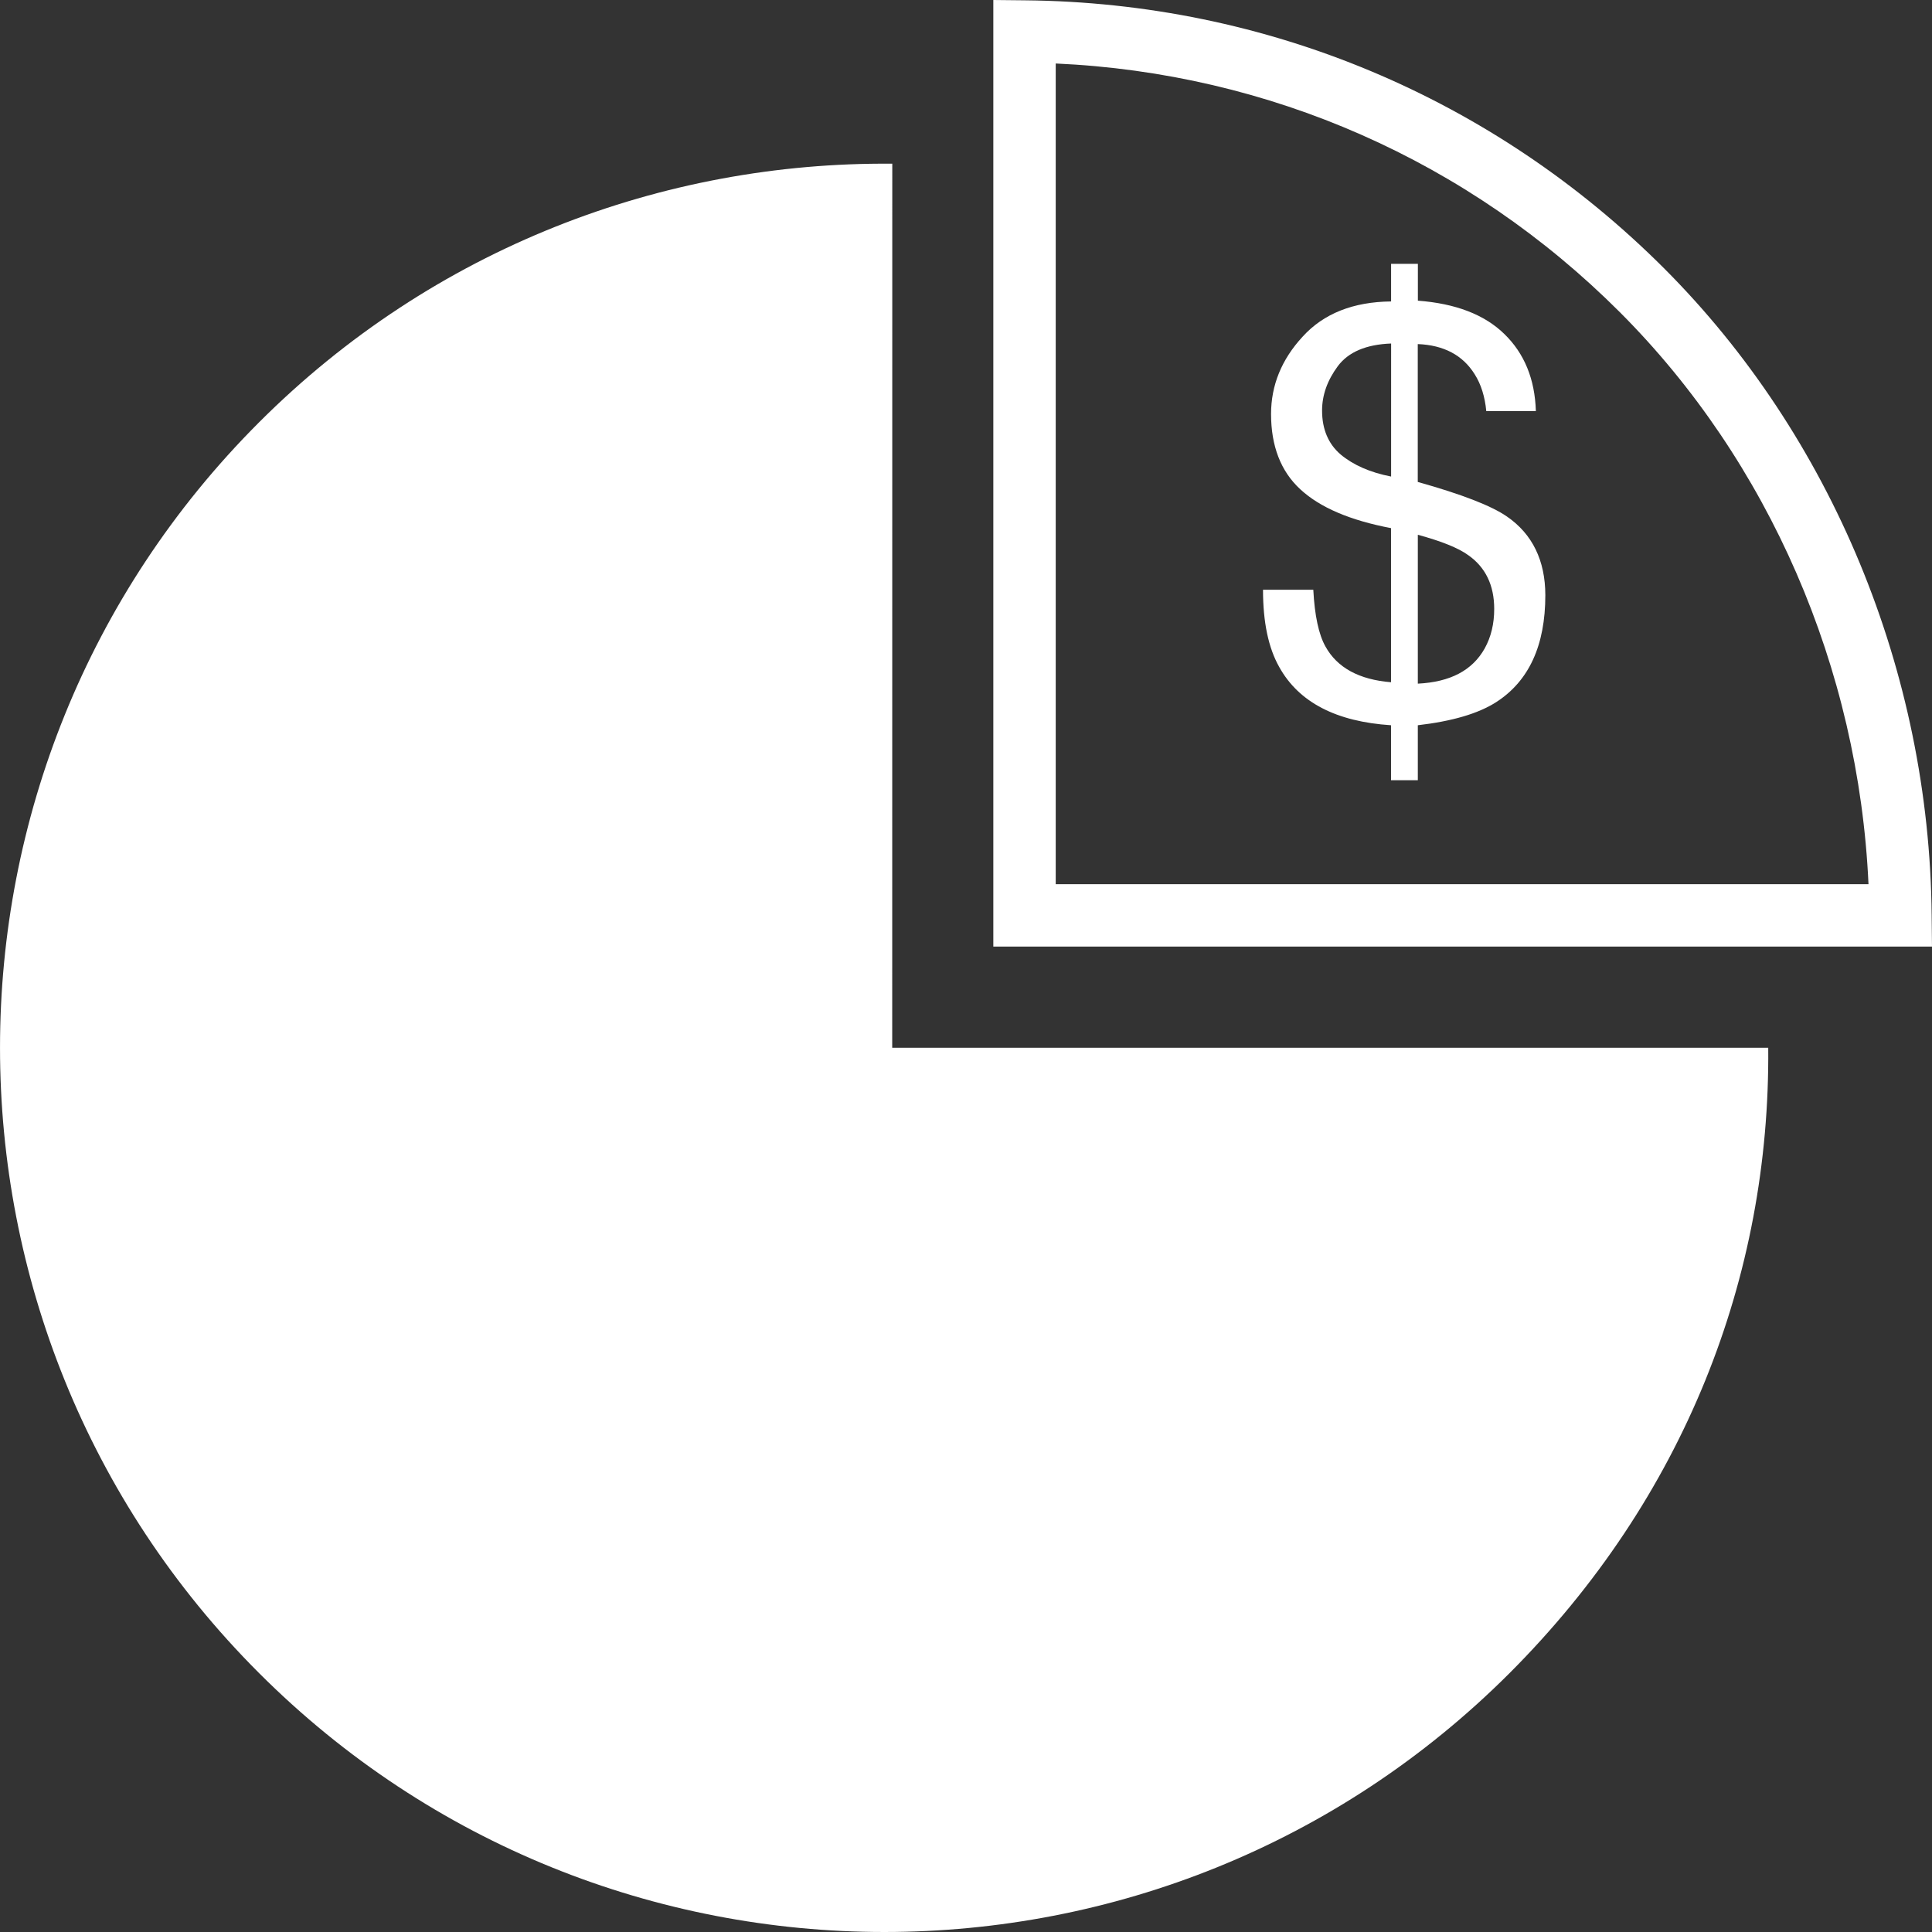 <?xml version="1.0"?>
<svg xmlns="http://www.w3.org/2000/svg" xmlns:xlink="http://www.w3.org/1999/xlink" version="1.1" id="Capa_1" x="0px" y="0px" viewBox="0 0 179.011 179.011" style="enable-background:new 0 0 179.011 179.011;" xml:space="preserve" width="512px" height="512px" class=""><rect x="0" y="0" width="179.011" height="179.011" fill="#333333" stroke="none"/><g><g>
	<g>
		<g>
			<path d="M82.675,15.168c-21.218-0.185-42.496,7.781-58.678,23.969c-31.994,31.994-31.994,83.888,0,115.877     c31.994,31.994,83.882,31.994,115.871,0.012c16.188-16.2,24.154-36.726,23.969-57.944H82.669L82.675,15.168L82.675,15.168z" data-original="#010002" class="active-path" data-old_color="#010002" fill="#FFFFFF"/>
		</g>
		<g>
			<path d="M179.01,87.707H92.037V0l2.918,0.03c22.388,0.209,43.409,9.028,59.209,24.81     c15.556,15.562,24.607,37.418,24.816,59.955L179.01,87.707z M97.819,81.925h75.308c-0.907-20.001-9.213-39.167-23.044-53.004     c-14.034-14.034-32.49-22.149-52.264-23.038C97.819,5.883,97.819,81.925,97.819,81.925z" data-original="#010002" class="active-path" data-old_color="#010002" fill="#FFFFFF"/>
		</g>
		<g>
			<g>
				<path d="M139.628,47.86c-1.444-1.002-4.213-2.071-8.264-3.204V31.881      c2.411,0.095,4.171,1.026,5.275,2.798c0.597,0.937,0.949,2.1,1.074,3.413h4.594c-0.089-2.948-1.056-5.34-2.93-7.154      c-1.85-1.802-4.523-2.816-8.002-3.079v-3.413h-2.482v3.485c-3.514,0.036-6.253,1.122-8.198,3.264      c-1.951,2.112-2.924,4.511-2.924,7.166c0,2.966,0.901,5.305,2.703,6.969c1.82,1.689,4.612,2.882,8.413,3.604v14.279      c-2.96-0.239-4.994-1.349-6.08-3.318c-0.621-1.11-0.996-2.858-1.122-5.251h-4.66c0,3.007,0.501,5.388,1.504,7.16      c1.814,3.27,5.281,5.066,10.358,5.394v5.096h2.482v-5.096c3.174-0.37,5.597-1.074,7.262-2.142      c3.043-1.957,4.553-5.269,4.553-9.911C143.179,51.936,141.985,49.483,139.628,47.86z M128.894,44.155      c-1.963-0.382-3.514-1.074-4.672-2.041c-1.146-0.979-1.724-2.345-1.724-4.075c0-1.432,0.489-2.804,1.462-4.117      c0.979-1.307,2.613-2.005,4.935-2.094C128.894,31.827,128.894,44.155,128.894,44.155z M137.57,60.074      c-1.146,2.047-3.198,3.121-6.2,3.27V49.549c2.19,0.597,3.741,1.217,4.666,1.886c1.611,1.128,2.411,2.798,2.411,4.988      C138.447,57.801,138.155,59.012,137.57,60.074z" data-original="#010002" class="active-path" data-old_color="#010002" fill="#FFFFFF"/>
			</g>
		</g>
	</g>
</g></g> </svg>

